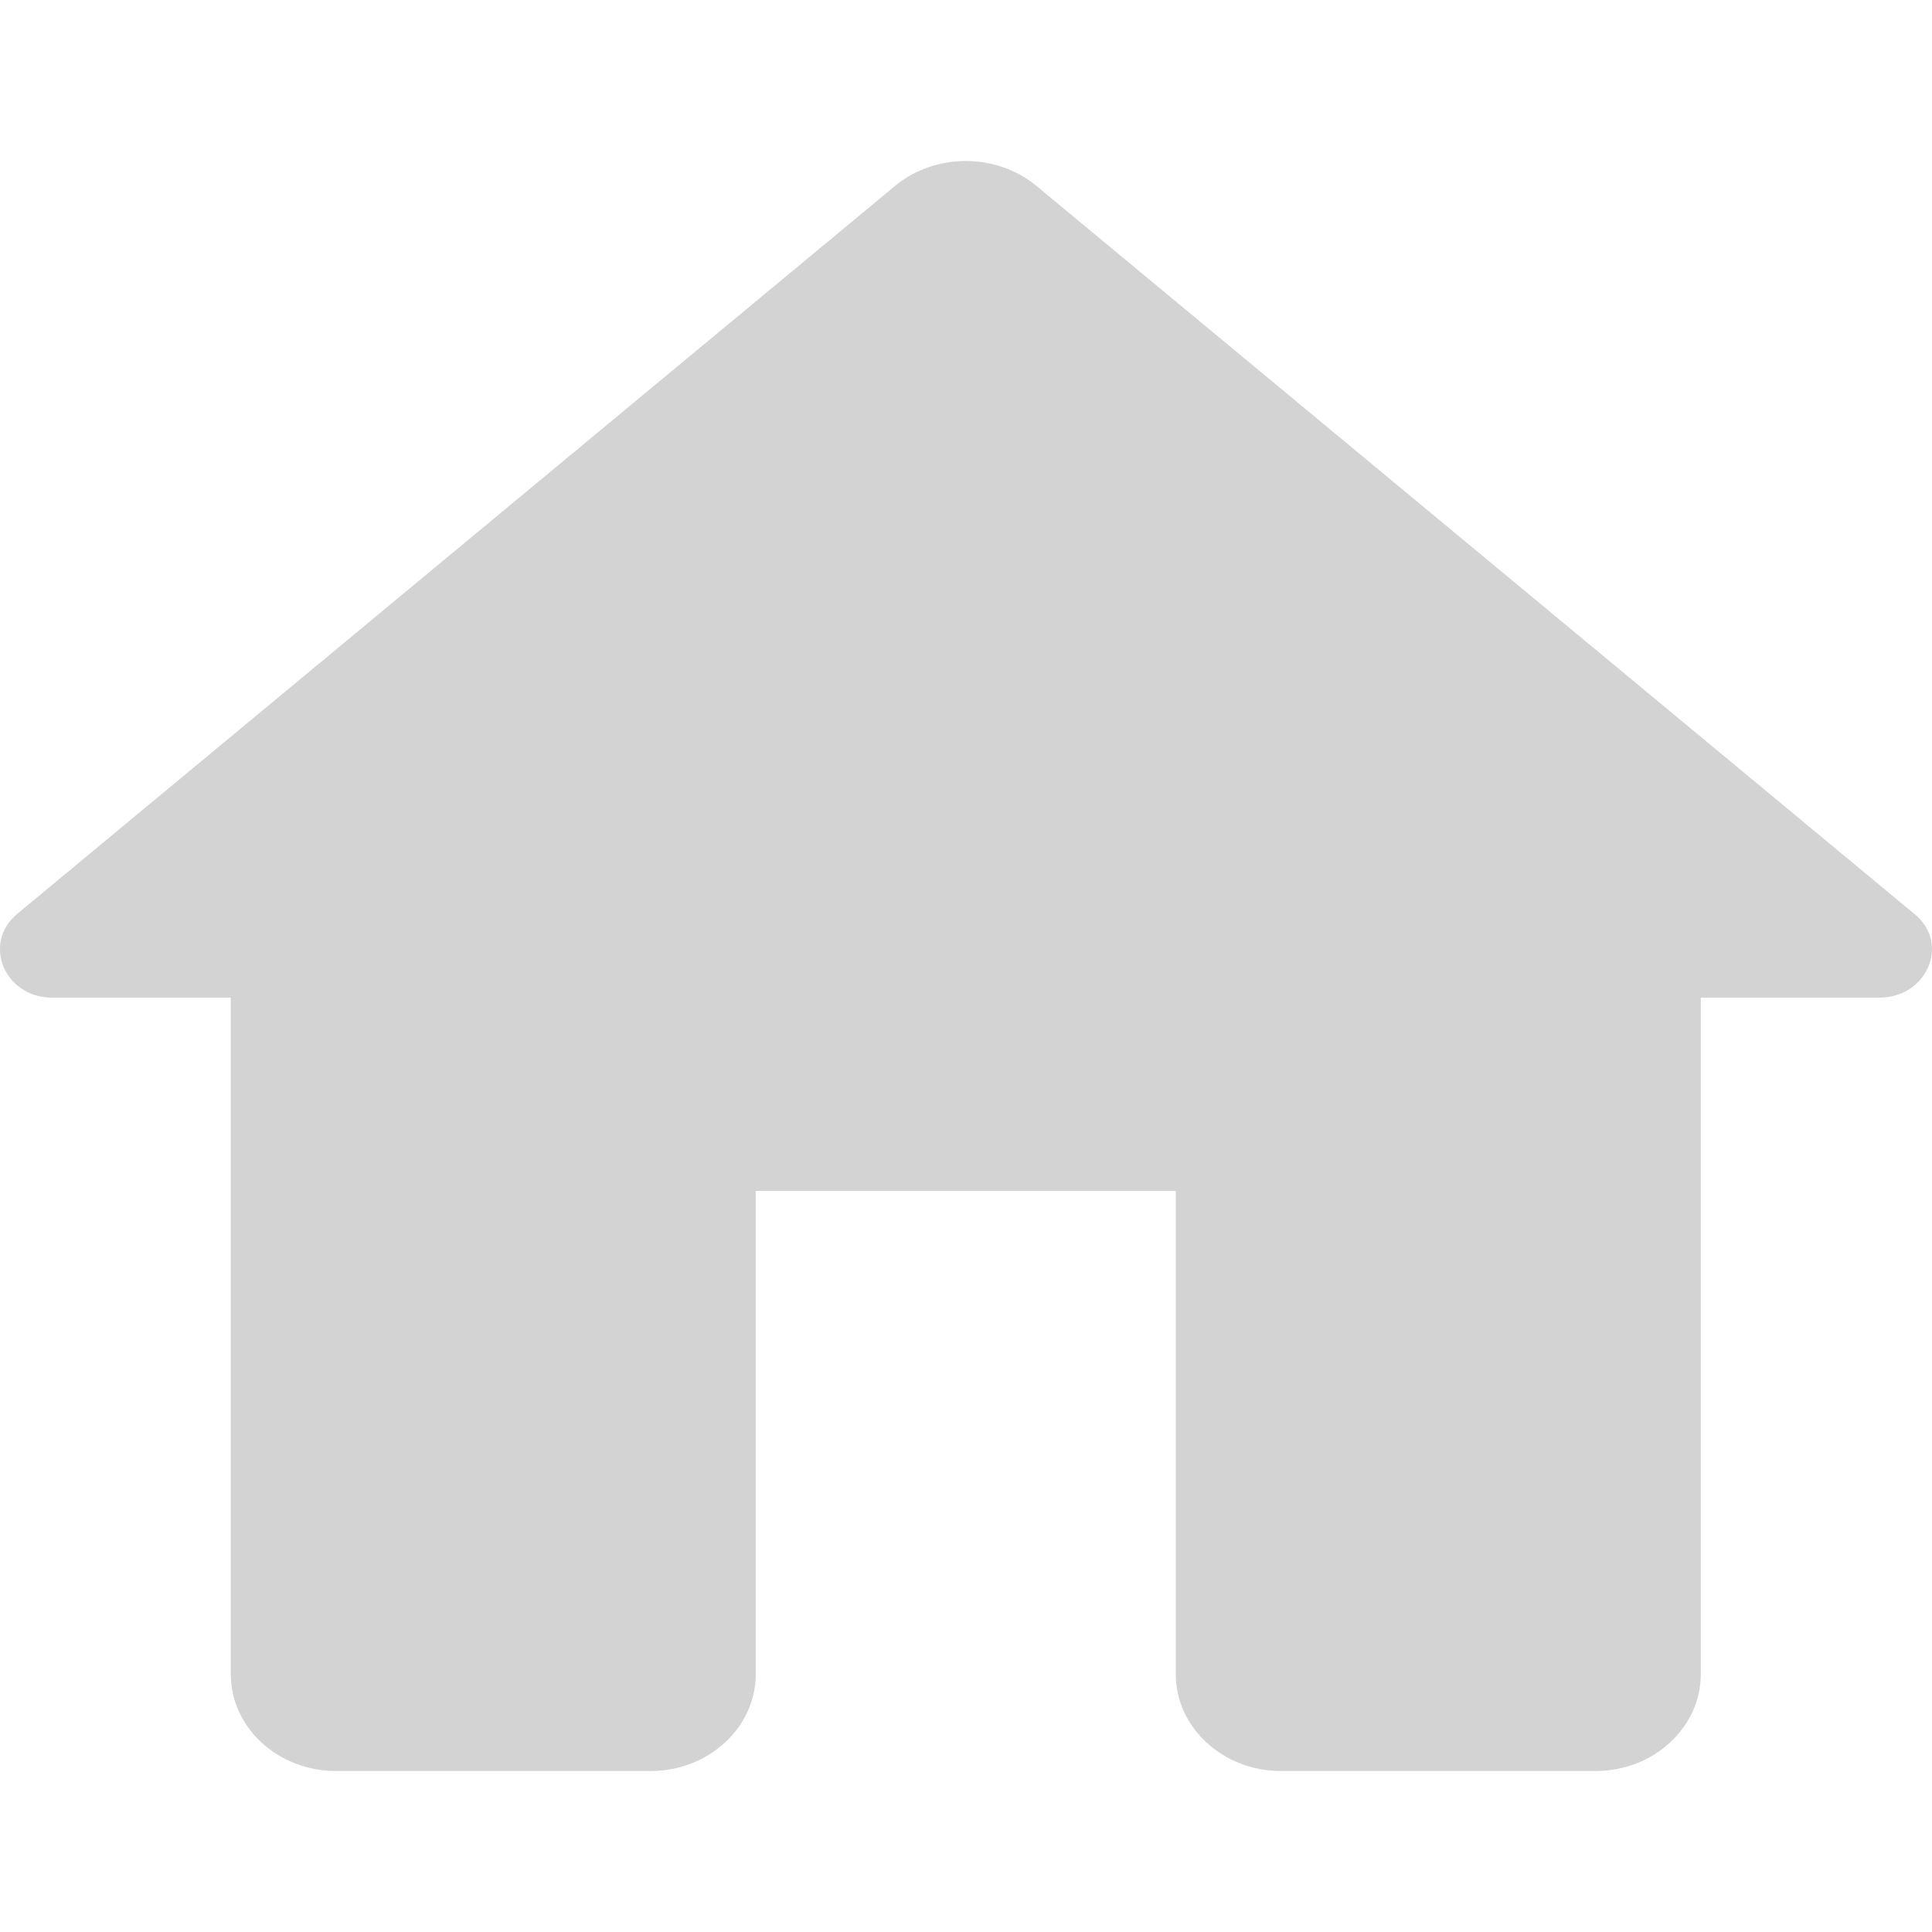<svg width="24" height="24" viewBox="0 0 24 24" fill="none" xmlns="http://www.w3.org/2000/svg">
<path d="M9.388 20.799V14.795H14.606V20.799C14.606 21.46 15.193 22 15.91 22H19.823C20.541 22 21.128 21.46 21.128 20.799V12.393H23.345C23.945 12.393 24.232 11.709 23.775 11.348L12.871 2.306C12.375 1.898 11.619 1.898 11.123 2.306L0.219 11.348C-0.225 11.709 0.049 12.393 0.649 12.393H2.867V20.799C2.867 21.46 3.454 22 4.171 22H8.084C8.801 22 9.388 21.46 9.388 20.799Z" fill="#D3D3D3"/>
</svg>
